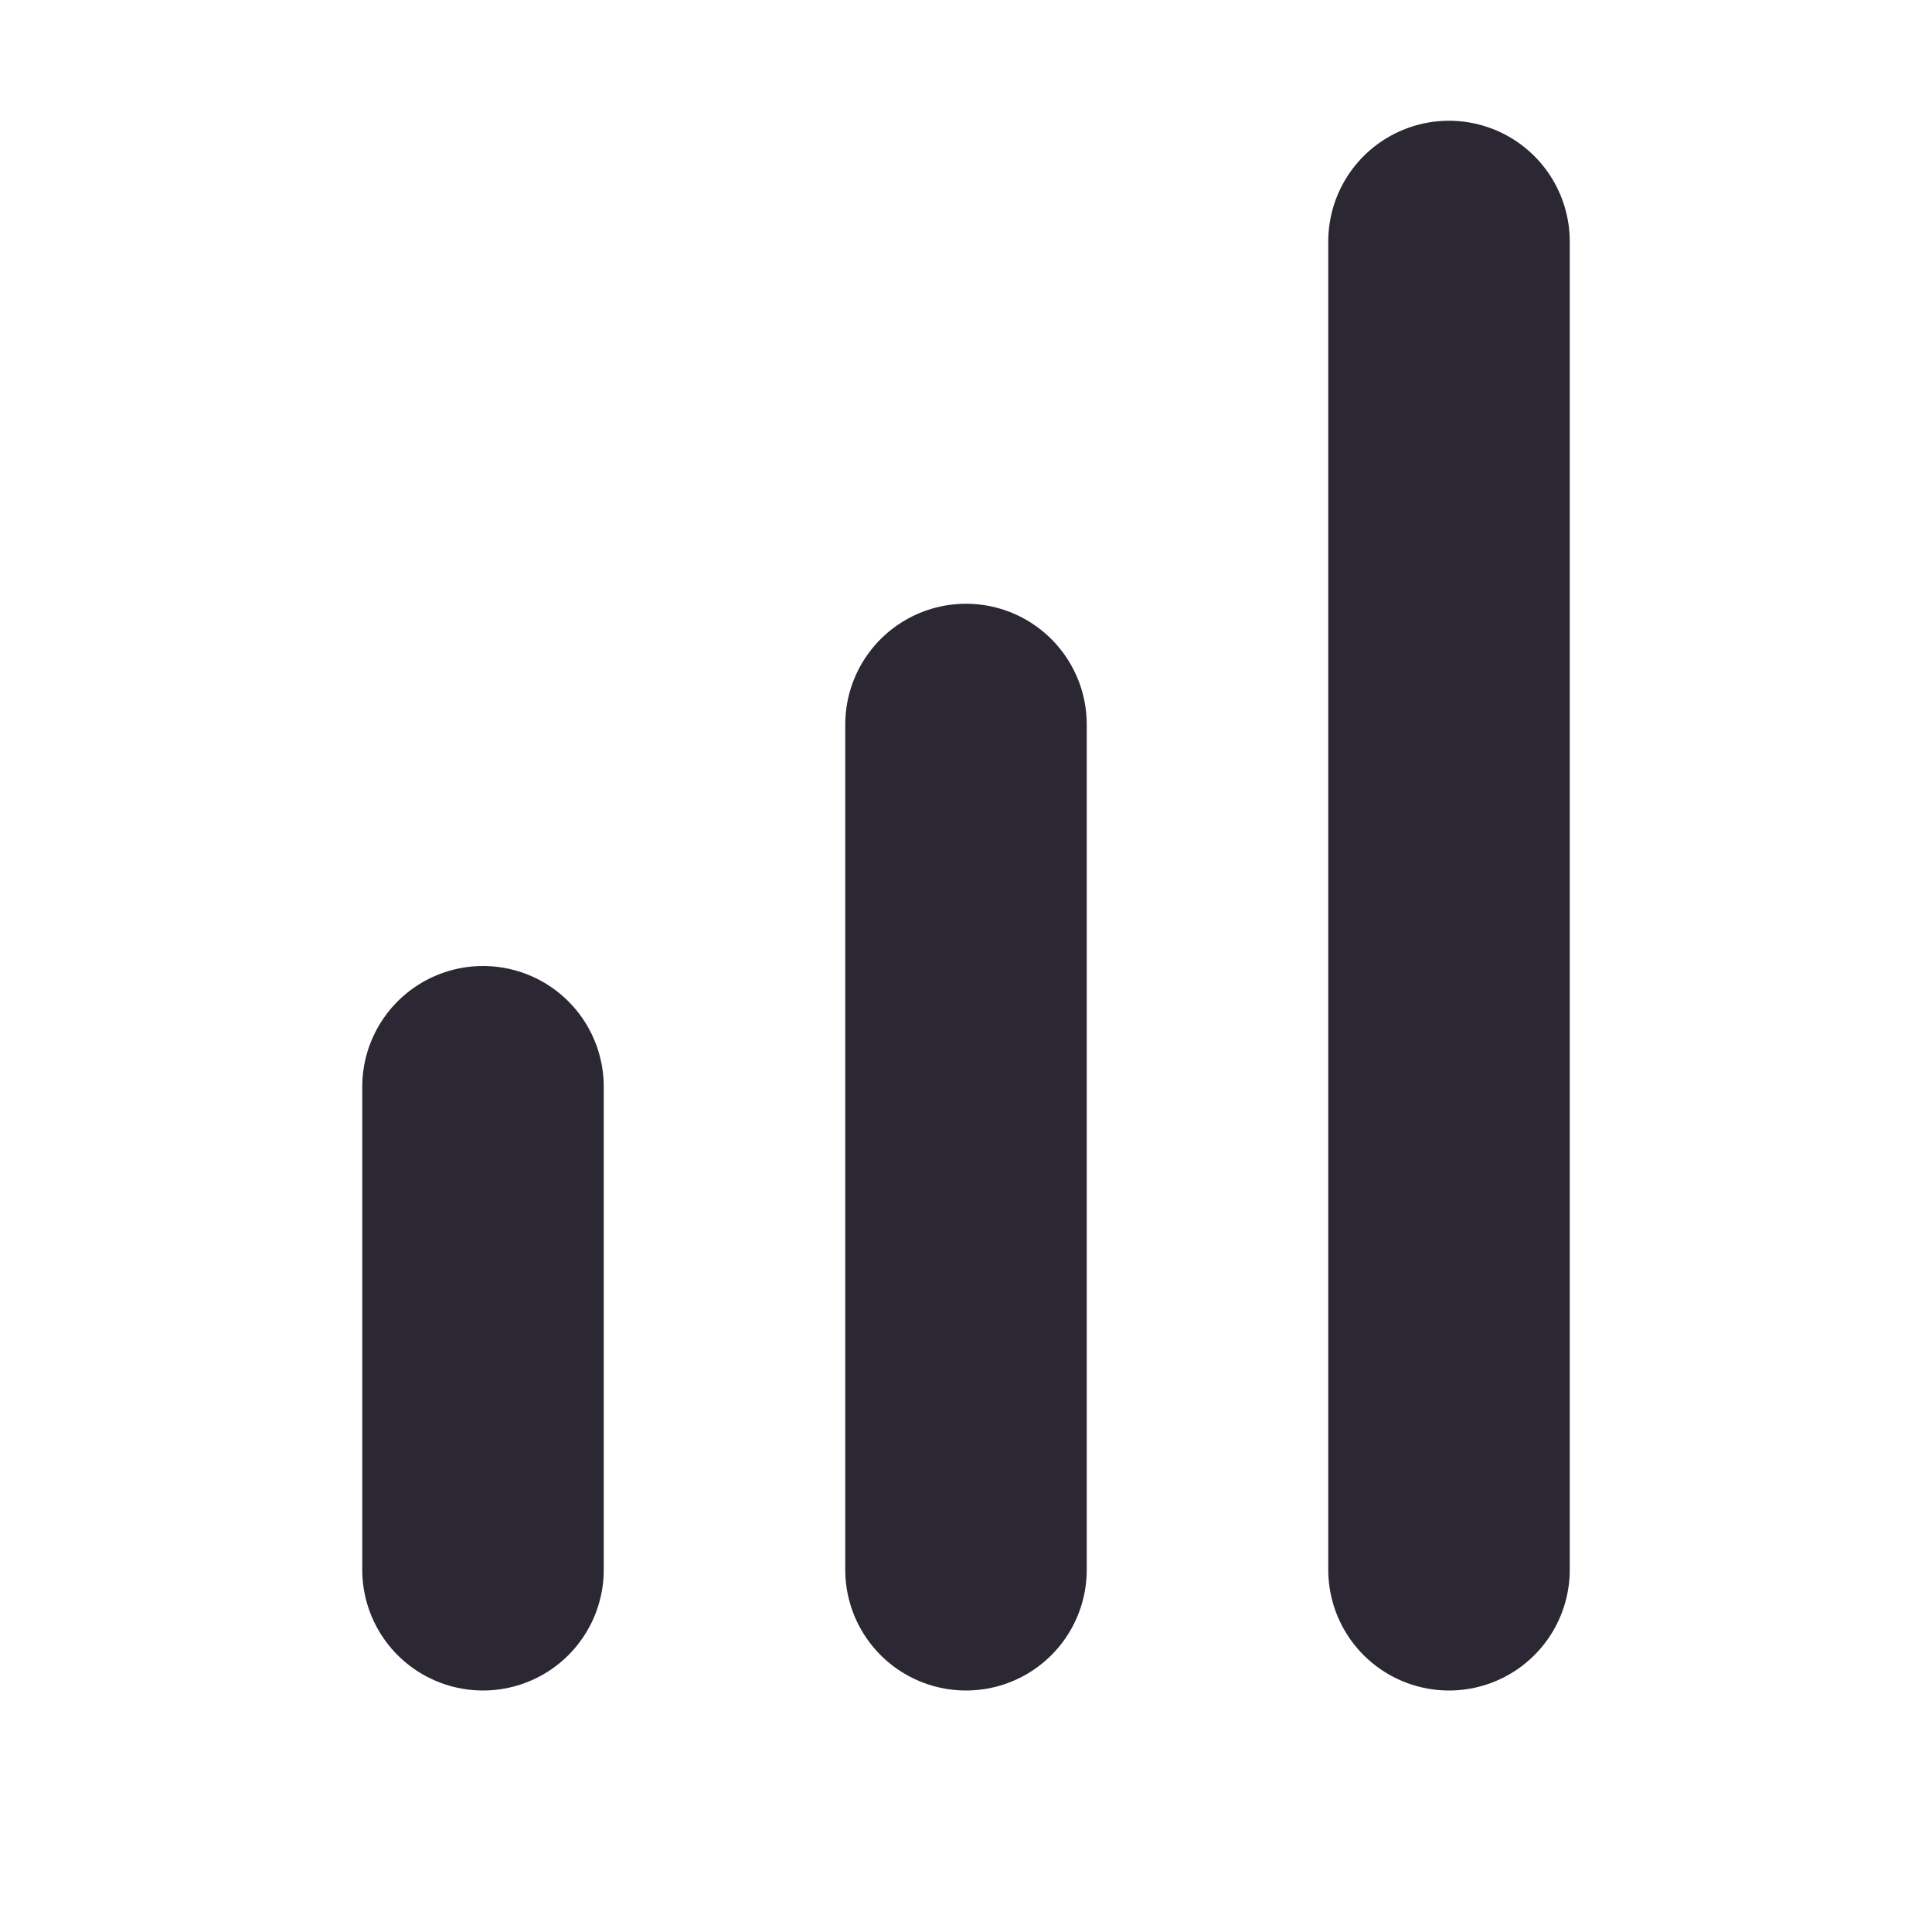 <svg width="16" height="16" viewBox="0 0 16 16" fill="none" xmlns="http://www.w3.org/2000/svg">
<path d="M12 2V13" stroke="#2C2833" stroke-width="2" stroke-linecap="round"/>
<path d="M8 6V13" stroke="#2C2833" stroke-width="2" stroke-linecap="round"/>
<path d="M4 9V13" stroke="#2C2833" stroke-width="2" stroke-linecap="round"/>
</svg>
